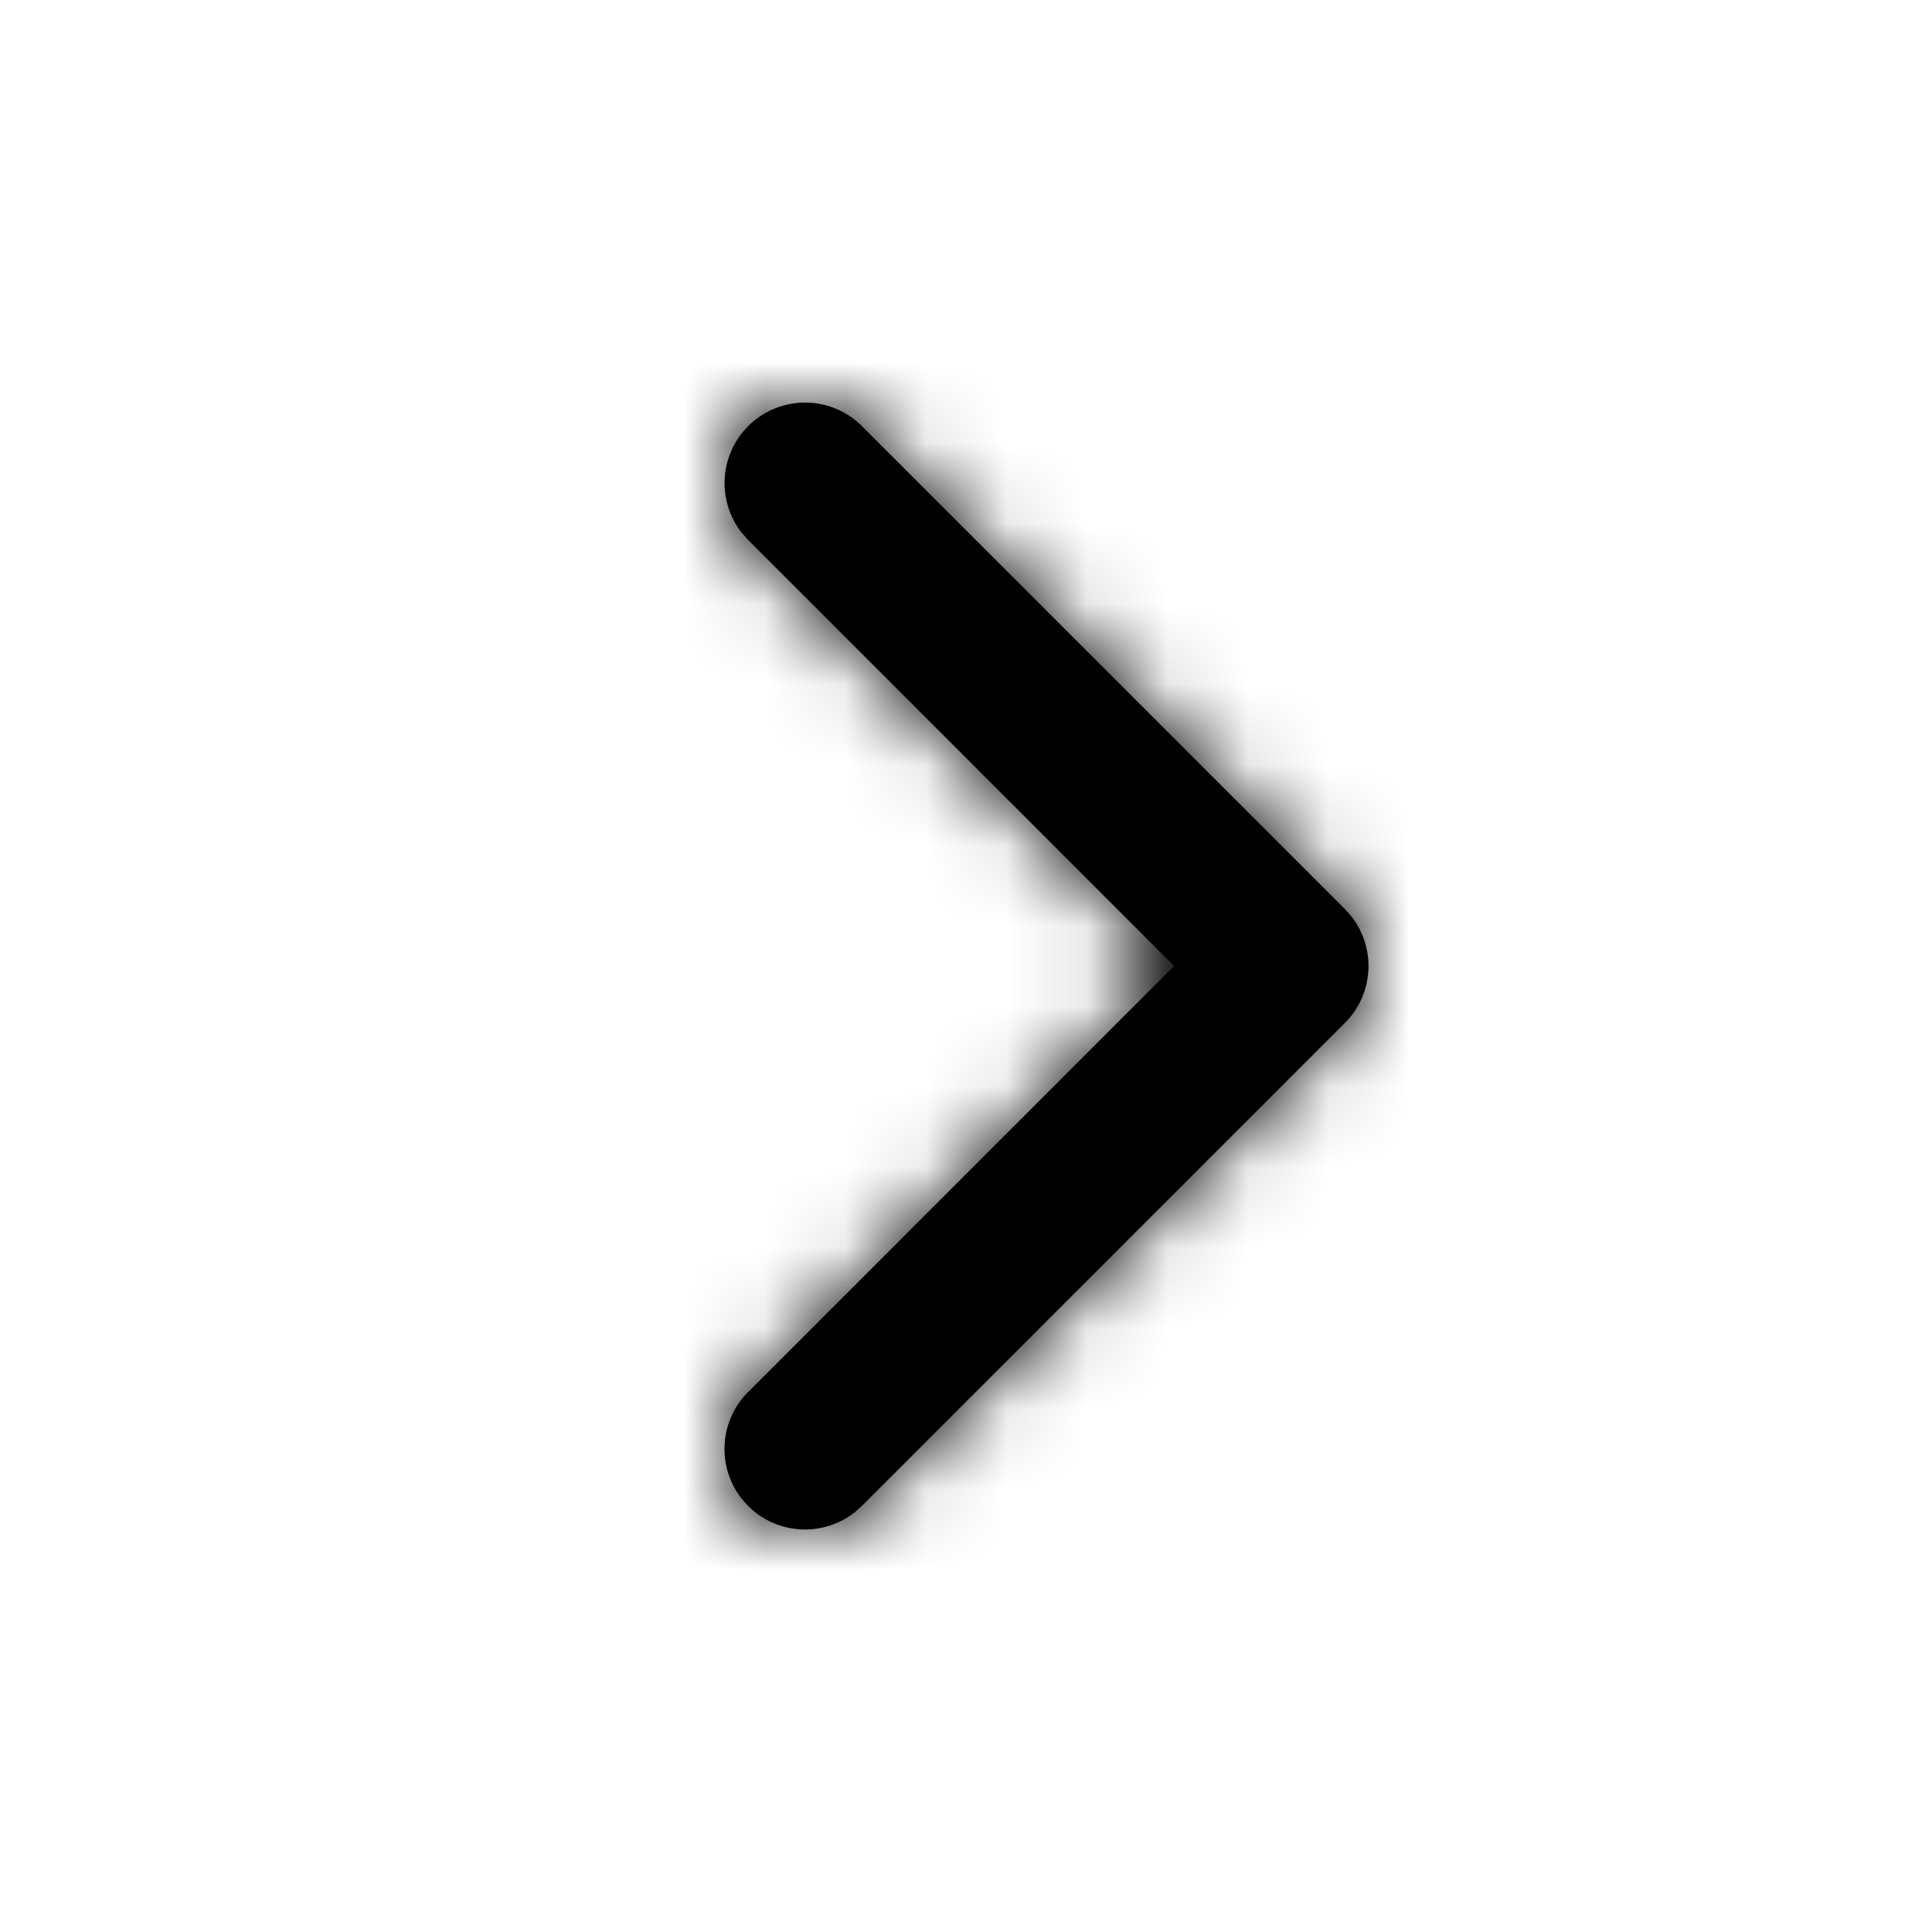<svg class="prefix__customer-ui__icon" width="24" height="24" xmlns="http://www.w3.org/2000/svg" xmlns:xlink="http://www.w3.org/1999/xlink"><defs><path d="M16.707 12.707a1 1 0 00.083-1.32l-.083-.094-6-6a1 1 0 00-1.497 1.32l.083.094L14.585 12l-5.292 5.293a1 1 0 00-.083 1.32l.083.094a1 1 0 001.32.083l.094-.083 6-6z" id="prefix__a"/></defs><g fill-rule="evenodd"><path fill="none" d="M0 0h24v24H0z"/><mask id="prefix__b" fill="#fff"><use xlink:href="#prefix__a"/></mask><use fill="inherit" fill-rule="nonzero" xlink:href="#prefix__a"/><path fill="inherit" mask="url(#prefix__b)" d="M0 0h24v24H0z"/></g></svg>